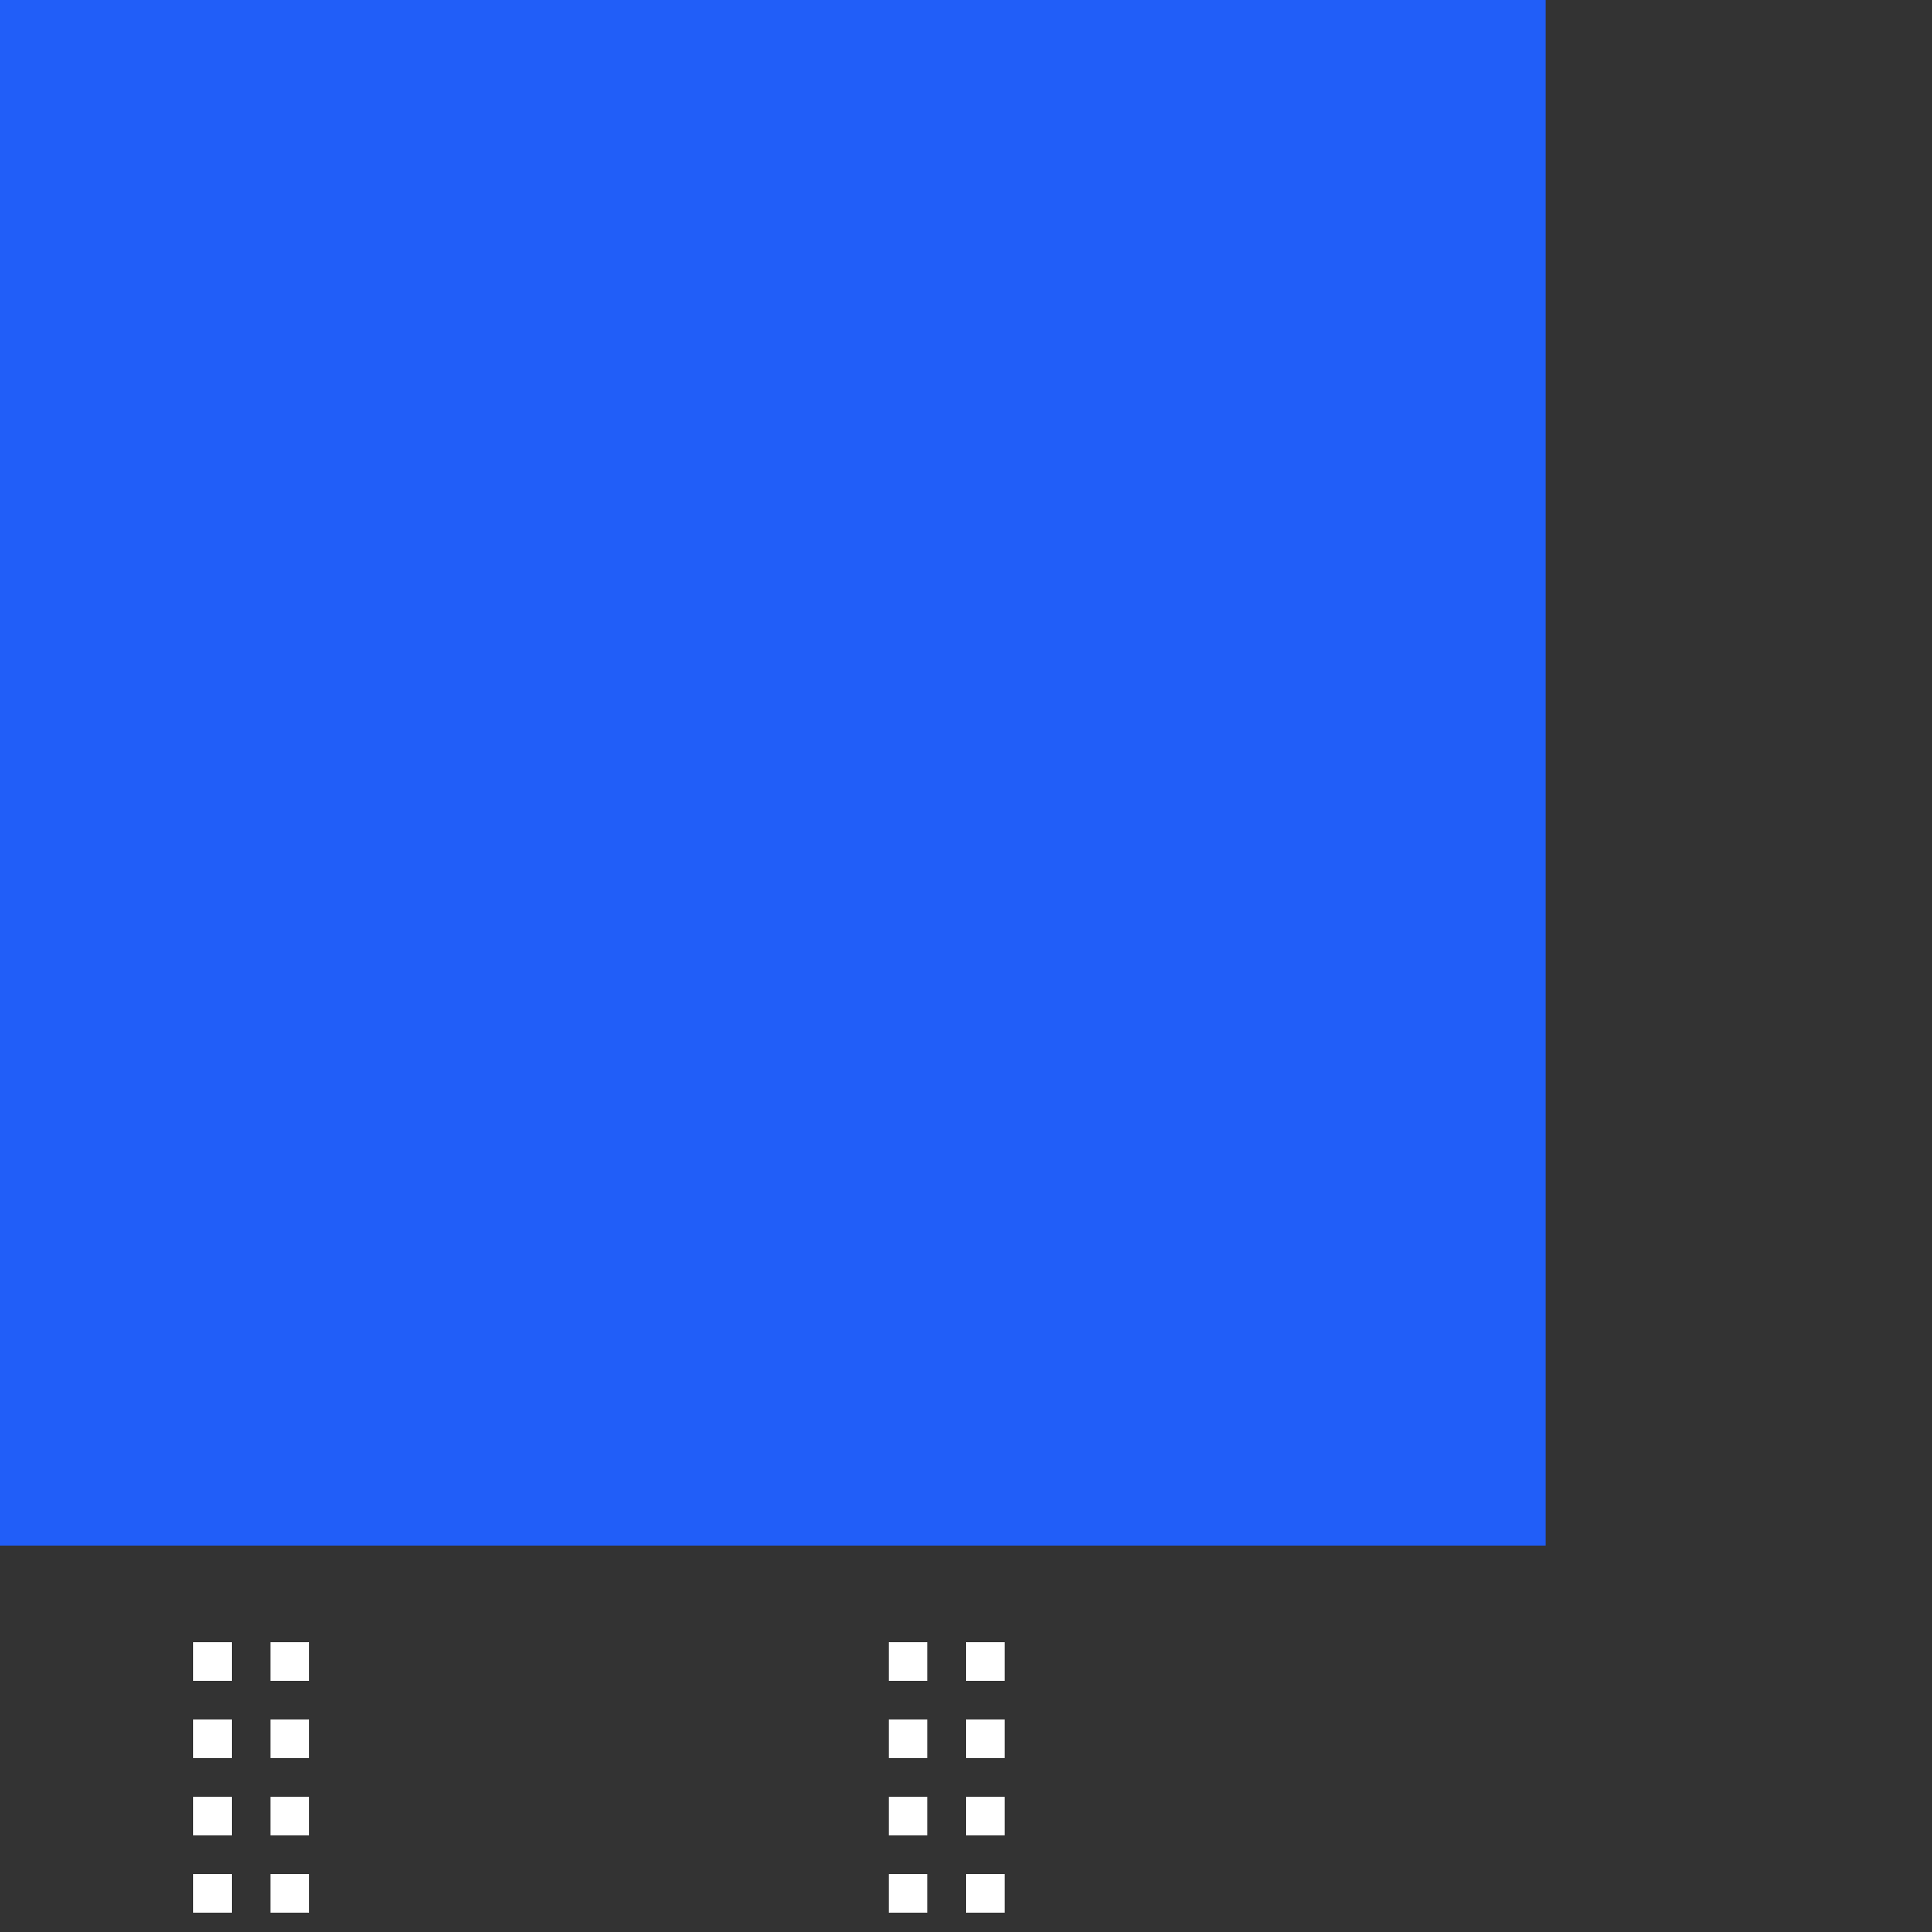 <svg width="1000" height="1000" viewBox="0 0 1000 1000"
     xmlns="http://www.w3.org/2000/svg" version="1.1">

<rect x="0" y="0" width="1000" height="1000" fill="#333333" stroke="none"/>

<rect id="background" x="0" y="0" width="800" height="800" fill="rgb(33,94,248)" visibility="visible" >
      <animate attributeName="fill" attributeType="XML"
           from="rgb(33,94,248)" to="rgb(16,45,248)"
           begin="1666ms" dur="1334ms" fill="freeze" />
</rect>

<rect id="B0" x="80" y="424" width="100" height="326" fill="rgb(0,0,0)" visibility="hidden" >
      <set attributeName="visibility" attributeType="CSS" to="visible"          begin="33ms" dur="6633ms" fill="freeze" />
</rect>

<rect id="B1" x="260" y="365" width="100" height="385" fill="rgb(0,0,0)" visibility="hidden" >
      <set attributeName="visibility" attributeType="CSS" to="visible"          begin="33ms" dur="6633ms" fill="freeze" />
</rect>

<rect id="B2" x="440" y="375" width="100" height="375" fill="rgb(0,0,0)" visibility="hidden" >
      <set attributeName="visibility" attributeType="CSS" to="visible"          begin="33ms" dur="6633ms" fill="freeze" />
</rect>

<rect id="B3" x="620" y="445" width="100" height="305" fill="rgb(0,0,0)" visibility="hidden" >
      <set attributeName="visibility" attributeType="CSS" to="visible"          begin="33ms" dur="6633ms" fill="freeze" />
</rect>

<rect id="window000" x="100" y="850" width="20" height="20" fill="rgb(255,255,255)" visibility="visible" >
 <animate attributeName="x" attributeType="XML"
             begin="666ms" dur="1334ms" fill="freeze" from="100" to="100" />
 <animate attributeName="y" attributeType="XML"
             begin="666ms" dur="1334ms" fill="freeze" from="850" to="710" />
</rect>

<rect id="window001" x="140" y="850" width="20" height="20" fill="rgb(255,255,255)" visibility="visible" >
 <animate attributeName="x" attributeType="XML"
             begin="666ms" dur="1334ms" fill="freeze" from="140" to="140" />
 <animate attributeName="y" attributeType="XML"
             begin="666ms" dur="1334ms" fill="freeze" from="850" to="710" />
</rect>

<rect id="window010" x="100" y="890" width="20" height="20" fill="rgb(255,255,255)" visibility="visible" >
 <animate attributeName="x" attributeType="XML"
             begin="666ms" dur="1334ms" fill="freeze" from="100" to="100" />
 <animate attributeName="y" attributeType="XML"
             begin="666ms" dur="1334ms" fill="freeze" from="890" to="670" />
</rect>

<rect id="window011" x="140" y="890" width="20" height="20" fill="rgb(255,255,255)" visibility="visible" >
 <animate attributeName="x" attributeType="XML"
             begin="666ms" dur="1334ms" fill="freeze" from="140" to="140" />
 <animate attributeName="y" attributeType="XML"
             begin="666ms" dur="1334ms" fill="freeze" from="890" to="670" />
</rect>

<rect id="window020" x="100" y="930" width="20" height="20" fill="rgb(255,255,255)" visibility="visible" >
 <animate attributeName="x" attributeType="XML"
             begin="666ms" dur="1334ms" fill="freeze" from="100" to="100" />
 <animate attributeName="y" attributeType="XML"
             begin="666ms" dur="1334ms" fill="freeze" from="930" to="630" />
</rect>

<rect id="window021" x="140" y="930" width="20" height="20" fill="rgb(255,255,255)" visibility="visible" >
 <animate attributeName="x" attributeType="XML"
             begin="666ms" dur="1334ms" fill="freeze" from="140" to="140" />
 <animate attributeName="y" attributeType="XML"
             begin="666ms" dur="1334ms" fill="freeze" from="930" to="630" />
      <animate attributeName="fill" attributeType="XML"
           from="rgb(255,255,255)" to="rgb(255,255,0)"
           begin="2733ms" dur="167ms" fill="freeze" />
</rect>

<rect id="window030" x="100" y="970" width="20" height="20" fill="rgb(255,255,255)" visibility="visible" >
 <animate attributeName="x" attributeType="XML"
             begin="666ms" dur="1334ms" fill="freeze" from="100" to="100" />
 <animate attributeName="y" attributeType="XML"
             begin="666ms" dur="1334ms" fill="freeze" from="970" to="590" />
</rect>

<rect id="window031" x="140" y="970" width="20" height="20" fill="rgb(255,255,255)" visibility="visible" >
 <animate attributeName="x" attributeType="XML"
             begin="666ms" dur="1334ms" fill="freeze" from="140" to="140" />
 <animate attributeName="y" attributeType="XML"
             begin="666ms" dur="1334ms" fill="freeze" from="970" to="590" />
</rect>

<rect id="window040" x="100" y="1010" width="20" height="20" fill="rgb(255,255,255)" visibility="visible" >
 <animate attributeName="x" attributeType="XML"
             begin="666ms" dur="1334ms" fill="freeze" from="100" to="100" />
 <animate attributeName="y" attributeType="XML"
             begin="666ms" dur="1334ms" fill="freeze" from="1010" to="550" />
</rect>

<rect id="window041" x="140" y="1010" width="20" height="20" fill="rgb(255,255,255)" visibility="visible" >
 <animate attributeName="x" attributeType="XML"
             begin="666ms" dur="1334ms" fill="freeze" from="140" to="140" />
 <animate attributeName="y" attributeType="XML"
             begin="666ms" dur="1334ms" fill="freeze" from="1010" to="550" />
      <animate attributeName="fill" attributeType="XML"
           from="rgb(255,255,255)" to="rgb(255,255,0)"
           begin="4900ms" dur="166ms" fill="freeze" />
</rect>

<rect id="window050" x="100" y="1050" width="20" height="20" fill="rgb(255,255,255)" visibility="visible" >
 <animate attributeName="x" attributeType="XML"
             begin="666ms" dur="1334ms" fill="freeze" from="100" to="100" />
 <animate attributeName="y" attributeType="XML"
             begin="666ms" dur="1334ms" fill="freeze" from="1050" to="510" />
</rect>

<rect id="window051" x="140" y="1050" width="20" height="20" fill="rgb(255,255,255)" visibility="visible" >
 <animate attributeName="x" attributeType="XML"
             begin="666ms" dur="1334ms" fill="freeze" from="140" to="140" />
 <animate attributeName="y" attributeType="XML"
             begin="666ms" dur="1334ms" fill="freeze" from="1050" to="510" />
</rect>

<rect id="window060" x="100" y="1090" width="20" height="20" fill="rgb(255,255,255)" visibility="visible" >
 <animate attributeName="x" attributeType="XML"
             begin="666ms" dur="1334ms" fill="freeze" from="100" to="100" />
 <animate attributeName="y" attributeType="XML"
             begin="666ms" dur="1334ms" fill="freeze" from="1090" to="470" />
      <animate attributeName="fill" attributeType="XML"
           from="rgb(255,255,255)" to="rgb(255,255,0)"
           begin="4900ms" dur="166ms" fill="freeze" />
</rect>

<rect id="window061" x="140" y="1090" width="20" height="20" fill="rgb(255,255,255)" visibility="visible" >
 <animate attributeName="x" attributeType="XML"
             begin="666ms" dur="1334ms" fill="freeze" from="140" to="140" />
 <animate attributeName="y" attributeType="XML"
             begin="666ms" dur="1334ms" fill="freeze" from="1090" to="470" />
      <animate attributeName="fill" attributeType="XML"
           from="rgb(255,255,255)" to="rgb(255,255,0)"
           begin="3100ms" dur="166ms" fill="freeze" />
</rect>

<rect id="window100" x="280" y="-750" width="20" height="20" fill="rgb(255,255,255)" visibility="visible" >
 <animate attributeName="x" attributeType="XML"
             begin="666ms" dur="1334ms" fill="freeze" from="280" to="280" />
 <animate attributeName="y" attributeType="XML"
             begin="666ms" dur="1334ms" fill="freeze" from="-750" to="710" />
</rect>

<rect id="window101" x="320" y="-750" width="20" height="20" fill="rgb(255,255,255)" visibility="visible" >
 <animate attributeName="x" attributeType="XML"
             begin="666ms" dur="1334ms" fill="freeze" from="320" to="320" />
 <animate attributeName="y" attributeType="XML"
             begin="666ms" dur="1334ms" fill="freeze" from="-750" to="710" />
      <animate attributeName="fill" attributeType="XML"
           from="rgb(255,255,255)" to="rgb(255,255,0)"
           begin="3600ms" dur="166ms" fill="freeze" />
</rect>

<rect id="window110" x="280" y="-710" width="20" height="20" fill="rgb(255,255,255)" visibility="visible" >
 <animate attributeName="x" attributeType="XML"
             begin="666ms" dur="1334ms" fill="freeze" from="280" to="280" />
 <animate attributeName="y" attributeType="XML"
             begin="666ms" dur="1334ms" fill="freeze" from="-710" to="670" />
      <animate attributeName="fill" attributeType="XML"
           from="rgb(255,255,255)" to="rgb(255,255,0)"
           begin="3166ms" dur="167ms" fill="freeze" />
</rect>

<rect id="window111" x="320" y="-710" width="20" height="20" fill="rgb(255,255,255)" visibility="visible" >
 <animate attributeName="x" attributeType="XML"
             begin="666ms" dur="1334ms" fill="freeze" from="320" to="320" />
 <animate attributeName="y" attributeType="XML"
             begin="666ms" dur="1334ms" fill="freeze" from="-710" to="670" />
</rect>

<rect id="window120" x="280" y="-670" width="20" height="20" fill="rgb(255,255,255)" visibility="visible" >
 <animate attributeName="x" attributeType="XML"
             begin="666ms" dur="1334ms" fill="freeze" from="280" to="280" />
 <animate attributeName="y" attributeType="XML"
             begin="666ms" dur="1334ms" fill="freeze" from="-670" to="630" />
</rect>

<rect id="window121" x="320" y="-670" width="20" height="20" fill="rgb(255,255,255)" visibility="visible" >
 <animate attributeName="x" attributeType="XML"
             begin="666ms" dur="1334ms" fill="freeze" from="320" to="320" />
 <animate attributeName="y" attributeType="XML"
             begin="666ms" dur="1334ms" fill="freeze" from="-670" to="630" />
</rect>

<rect id="window130" x="280" y="-630" width="20" height="20" fill="rgb(255,255,255)" visibility="visible" >
 <animate attributeName="x" attributeType="XML"
             begin="666ms" dur="1334ms" fill="freeze" from="280" to="280" />
 <animate attributeName="y" attributeType="XML"
             begin="666ms" dur="1334ms" fill="freeze" from="-630" to="590" />
</rect>

<rect id="window131" x="320" y="-630" width="20" height="20" fill="rgb(255,255,255)" visibility="visible" >
 <animate attributeName="x" attributeType="XML"
             begin="666ms" dur="1334ms" fill="freeze" from="320" to="320" />
 <animate attributeName="y" attributeType="XML"
             begin="666ms" dur="1334ms" fill="freeze" from="-630" to="590" />
      <animate attributeName="fill" attributeType="XML"
           from="rgb(255,255,255)" to="rgb(255,255,0)"
           begin="4933ms" dur="167ms" fill="freeze" />
</rect>

<rect id="window140" x="280" y="-590" width="20" height="20" fill="rgb(255,255,255)" visibility="visible" >
 <animate attributeName="x" attributeType="XML"
             begin="666ms" dur="1334ms" fill="freeze" from="280" to="280" />
 <animate attributeName="y" attributeType="XML"
             begin="666ms" dur="1334ms" fill="freeze" from="-590" to="550" />
</rect>

<rect id="window141" x="320" y="-590" width="20" height="20" fill="rgb(255,255,255)" visibility="visible" >
 <animate attributeName="x" attributeType="XML"
             begin="666ms" dur="1334ms" fill="freeze" from="320" to="320" />
 <animate attributeName="y" attributeType="XML"
             begin="666ms" dur="1334ms" fill="freeze" from="-590" to="550" />
</rect>

<rect id="window150" x="280" y="-550" width="20" height="20" fill="rgb(255,255,255)" visibility="visible" >
 <animate attributeName="x" attributeType="XML"
             begin="666ms" dur="1334ms" fill="freeze" from="280" to="280" />
 <animate attributeName="y" attributeType="XML"
             begin="666ms" dur="1334ms" fill="freeze" from="-550" to="510" />
</rect>

<rect id="window151" x="320" y="-550" width="20" height="20" fill="rgb(255,255,255)" visibility="visible" >
 <animate attributeName="x" attributeType="XML"
             begin="666ms" dur="1334ms" fill="freeze" from="320" to="320" />
 <animate attributeName="y" attributeType="XML"
             begin="666ms" dur="1334ms" fill="freeze" from="-550" to="510" />
      <animate attributeName="fill" attributeType="XML"
           from="rgb(255,255,255)" to="rgb(255,255,0)"
           begin="3300ms" dur="166ms" fill="freeze" />
</rect>

<rect id="window160" x="280" y="-510" width="20" height="20" fill="rgb(255,255,255)" visibility="visible" >
 <animate attributeName="x" attributeType="XML"
             begin="666ms" dur="1334ms" fill="freeze" from="280" to="280" />
 <animate attributeName="y" attributeType="XML"
             begin="666ms" dur="1334ms" fill="freeze" from="-510" to="470" />
</rect>

<rect id="window161" x="320" y="-510" width="20" height="20" fill="rgb(255,255,255)" visibility="visible" >
 <animate attributeName="x" attributeType="XML"
             begin="666ms" dur="1334ms" fill="freeze" from="320" to="320" />
 <animate attributeName="y" attributeType="XML"
             begin="666ms" dur="1334ms" fill="freeze" from="-510" to="470" />
</rect>

<rect id="window170" x="280" y="-470" width="20" height="20" fill="rgb(255,255,255)" visibility="visible" >
 <animate attributeName="x" attributeType="XML"
             begin="666ms" dur="1334ms" fill="freeze" from="280" to="280" />
 <animate attributeName="y" attributeType="XML"
             begin="666ms" dur="1334ms" fill="freeze" from="-470" to="430" />
</rect>

<rect id="window171" x="320" y="-470" width="20" height="20" fill="rgb(255,255,255)" visibility="visible" >
 <animate attributeName="x" attributeType="XML"
             begin="666ms" dur="1334ms" fill="freeze" from="320" to="320" />
 <animate attributeName="y" attributeType="XML"
             begin="666ms" dur="1334ms" fill="freeze" from="-470" to="430" />
</rect>

<rect id="window180" x="280" y="-430" width="20" height="20" fill="rgb(255,255,255)" visibility="visible" >
 <animate attributeName="x" attributeType="XML"
             begin="666ms" dur="1334ms" fill="freeze" from="280" to="280" />
 <animate attributeName="y" attributeType="XML"
             begin="666ms" dur="1334ms" fill="freeze" from="-430" to="390" />
</rect>

<rect id="window181" x="320" y="-430" width="20" height="20" fill="rgb(255,255,255)" visibility="visible" >
 <animate attributeName="x" attributeType="XML"
             begin="666ms" dur="1334ms" fill="freeze" from="320" to="320" />
 <animate attributeName="y" attributeType="XML"
             begin="666ms" dur="1334ms" fill="freeze" from="-430" to="390" />
</rect>

<rect id="window200" x="460" y="850" width="20" height="20" fill="rgb(255,255,255)" visibility="visible" >
 <animate attributeName="x" attributeType="XML"
             begin="666ms" dur="1334ms" fill="freeze" from="460" to="460" />
 <animate attributeName="y" attributeType="XML"
             begin="666ms" dur="1334ms" fill="freeze" from="850" to="710" />
      <animate attributeName="fill" attributeType="XML"
           from="rgb(255,255,255)" to="rgb(255,255,0)"
           begin="4233ms" dur="167ms" fill="freeze" />
</rect>

<rect id="window201" x="500" y="850" width="20" height="20" fill="rgb(255,255,255)" visibility="visible" >
 <animate attributeName="x" attributeType="XML"
             begin="666ms" dur="1334ms" fill="freeze" from="500" to="500" />
 <animate attributeName="y" attributeType="XML"
             begin="666ms" dur="1334ms" fill="freeze" from="850" to="710" />
</rect>

<rect id="window210" x="460" y="890" width="20" height="20" fill="rgb(255,255,255)" visibility="visible" >
 <animate attributeName="x" attributeType="XML"
             begin="666ms" dur="1334ms" fill="freeze" from="460" to="460" />
 <animate attributeName="y" attributeType="XML"
             begin="666ms" dur="1334ms" fill="freeze" from="890" to="670" />
      <animate attributeName="fill" attributeType="XML"
           from="rgb(255,255,255)" to="rgb(255,255,0)"
           begin="2766ms" dur="167ms" fill="freeze" />
</rect>

<rect id="window211" x="500" y="890" width="20" height="20" fill="rgb(255,255,255)" visibility="visible" >
 <animate attributeName="x" attributeType="XML"
             begin="666ms" dur="1334ms" fill="freeze" from="500" to="500" />
 <animate attributeName="y" attributeType="XML"
             begin="666ms" dur="1334ms" fill="freeze" from="890" to="670" />
</rect>

<rect id="window220" x="460" y="930" width="20" height="20" fill="rgb(255,255,255)" visibility="visible" >
 <animate attributeName="x" attributeType="XML"
             begin="666ms" dur="1334ms" fill="freeze" from="460" to="460" />
 <animate attributeName="y" attributeType="XML"
             begin="666ms" dur="1334ms" fill="freeze" from="930" to="630" />
</rect>

<rect id="window221" x="500" y="930" width="20" height="20" fill="rgb(255,255,255)" visibility="visible" >
 <animate attributeName="x" attributeType="XML"
             begin="666ms" dur="1334ms" fill="freeze" from="500" to="500" />
 <animate attributeName="y" attributeType="XML"
             begin="666ms" dur="1334ms" fill="freeze" from="930" to="630" />
</rect>

<rect id="window230" x="460" y="970" width="20" height="20" fill="rgb(255,255,255)" visibility="visible" >
 <animate attributeName="x" attributeType="XML"
             begin="666ms" dur="1334ms" fill="freeze" from="460" to="460" />
 <animate attributeName="y" attributeType="XML"
             begin="666ms" dur="1334ms" fill="freeze" from="970" to="590" />
</rect>

<rect id="window231" x="500" y="970" width="20" height="20" fill="rgb(255,255,255)" visibility="visible" >
 <animate attributeName="x" attributeType="XML"
             begin="666ms" dur="1334ms" fill="freeze" from="500" to="500" />
 <animate attributeName="y" attributeType="XML"
             begin="666ms" dur="1334ms" fill="freeze" from="970" to="590" />
</rect>

<rect id="window240" x="460" y="1010" width="20" height="20" fill="rgb(255,255,255)" visibility="visible" >
 <animate attributeName="x" attributeType="XML"
             begin="666ms" dur="1334ms" fill="freeze" from="460" to="460" />
 <animate attributeName="y" attributeType="XML"
             begin="666ms" dur="1334ms" fill="freeze" from="1010" to="550" />
</rect>

<rect id="window241" x="500" y="1010" width="20" height="20" fill="rgb(255,255,255)" visibility="visible" >
 <animate attributeName="x" attributeType="XML"
             begin="666ms" dur="1334ms" fill="freeze" from="500" to="500" />
 <animate attributeName="y" attributeType="XML"
             begin="666ms" dur="1334ms" fill="freeze" from="1010" to="550" />
      <animate attributeName="fill" attributeType="XML"
           from="rgb(255,255,255)" to="rgb(255,255,0)"
           begin="3733ms" dur="167ms" fill="freeze" />
</rect>

<rect id="window250" x="460" y="1050" width="20" height="20" fill="rgb(255,255,255)" visibility="visible" >
 <animate attributeName="x" attributeType="XML"
             begin="666ms" dur="1334ms" fill="freeze" from="460" to="460" />
 <animate attributeName="y" attributeType="XML"
             begin="666ms" dur="1334ms" fill="freeze" from="1050" to="510" />
      <animate attributeName="fill" attributeType="XML"
           from="rgb(255,255,255)" to="rgb(255,255,0)"
           begin="4266ms" dur="167ms" fill="freeze" />
</rect>

<rect id="window251" x="500" y="1050" width="20" height="20" fill="rgb(255,255,255)" visibility="visible" >
 <animate attributeName="x" attributeType="XML"
             begin="666ms" dur="1334ms" fill="freeze" from="500" to="500" />
 <animate attributeName="y" attributeType="XML"
             begin="666ms" dur="1334ms" fill="freeze" from="1050" to="510" />
</rect>

<rect id="window260" x="460" y="1090" width="20" height="20" fill="rgb(255,255,255)" visibility="visible" >
 <animate attributeName="x" attributeType="XML"
             begin="666ms" dur="1334ms" fill="freeze" from="460" to="460" />
 <animate attributeName="y" attributeType="XML"
             begin="666ms" dur="1334ms" fill="freeze" from="1090" to="470" />
</rect>

<rect id="window261" x="500" y="1090" width="20" height="20" fill="rgb(255,255,255)" visibility="visible" >
 <animate attributeName="x" attributeType="XML"
             begin="666ms" dur="1334ms" fill="freeze" from="500" to="500" />
 <animate attributeName="y" attributeType="XML"
             begin="666ms" dur="1334ms" fill="freeze" from="1090" to="470" />
      <animate attributeName="fill" attributeType="XML"
           from="rgb(255,255,255)" to="rgb(255,255,0)"
           begin="3200ms" dur="166ms" fill="freeze" />
</rect>

<rect id="window270" x="460" y="1130" width="20" height="20" fill="rgb(255,255,255)" visibility="visible" >
 <animate attributeName="x" attributeType="XML"
             begin="666ms" dur="1334ms" fill="freeze" from="460" to="460" />
 <animate attributeName="y" attributeType="XML"
             begin="666ms" dur="1334ms" fill="freeze" from="1130" to="430" />
</rect>

<rect id="window271" x="500" y="1130" width="20" height="20" fill="rgb(255,255,255)" visibility="visible" >
 <animate attributeName="x" attributeType="XML"
             begin="666ms" dur="1334ms" fill="freeze" from="500" to="500" />
 <animate attributeName="y" attributeType="XML"
             begin="666ms" dur="1334ms" fill="freeze" from="1130" to="430" />
</rect>

<rect id="window300" x="640" y="-750" width="20" height="20" fill="rgb(255,255,255)" visibility="visible" >
 <animate attributeName="x" attributeType="XML"
             begin="666ms" dur="1334ms" fill="freeze" from="640" to="640" />
 <animate attributeName="y" attributeType="XML"
             begin="666ms" dur="1334ms" fill="freeze" from="-750" to="710" />
</rect>

<rect id="window301" x="680" y="-750" width="20" height="20" fill="rgb(255,255,255)" visibility="visible" >
 <animate attributeName="x" attributeType="XML"
             begin="666ms" dur="1334ms" fill="freeze" from="680" to="680" />
 <animate attributeName="y" attributeType="XML"
             begin="666ms" dur="1334ms" fill="freeze" from="-750" to="710" />
      <animate attributeName="fill" attributeType="XML"
           from="rgb(255,255,255)" to="rgb(255,255,0)"
           begin="4500ms" dur="166ms" fill="freeze" />
</rect>

<rect id="window310" x="640" y="-710" width="20" height="20" fill="rgb(255,255,255)" visibility="visible" >
 <animate attributeName="x" attributeType="XML"
             begin="666ms" dur="1334ms" fill="freeze" from="640" to="640" />
 <animate attributeName="y" attributeType="XML"
             begin="666ms" dur="1334ms" fill="freeze" from="-710" to="670" />
      <animate attributeName="fill" attributeType="XML"
           from="rgb(255,255,255)" to="rgb(255,255,0)"
           begin="3433ms" dur="167ms" fill="freeze" />
</rect>

<rect id="window311" x="680" y="-710" width="20" height="20" fill="rgb(255,255,255)" visibility="visible" >
 <animate attributeName="x" attributeType="XML"
             begin="666ms" dur="1334ms" fill="freeze" from="680" to="680" />
 <animate attributeName="y" attributeType="XML"
             begin="666ms" dur="1334ms" fill="freeze" from="-710" to="670" />
</rect>

<rect id="window320" x="640" y="-670" width="20" height="20" fill="rgb(255,255,255)" visibility="visible" >
 <animate attributeName="x" attributeType="XML"
             begin="666ms" dur="1334ms" fill="freeze" from="640" to="640" />
 <animate attributeName="y" attributeType="XML"
             begin="666ms" dur="1334ms" fill="freeze" from="-670" to="630" />
</rect>

<rect id="window321" x="680" y="-670" width="20" height="20" fill="rgb(255,255,255)" visibility="visible" >
 <animate attributeName="x" attributeType="XML"
             begin="666ms" dur="1334ms" fill="freeze" from="680" to="680" />
 <animate attributeName="y" attributeType="XML"
             begin="666ms" dur="1334ms" fill="freeze" from="-670" to="630" />
</rect>

<rect id="window330" x="640" y="-630" width="20" height="20" fill="rgb(255,255,255)" visibility="visible" >
 <animate attributeName="x" attributeType="XML"
             begin="666ms" dur="1334ms" fill="freeze" from="640" to="640" />
 <animate attributeName="y" attributeType="XML"
             begin="666ms" dur="1334ms" fill="freeze" from="-630" to="590" />
      <animate attributeName="fill" attributeType="XML"
           from="rgb(255,255,255)" to="rgb(255,255,0)"
           begin="2700ms" dur="166ms" fill="freeze" />
</rect>

<rect id="window331" x="680" y="-630" width="20" height="20" fill="rgb(255,255,255)" visibility="visible" >
 <animate attributeName="x" attributeType="XML"
             begin="666ms" dur="1334ms" fill="freeze" from="680" to="680" />
 <animate attributeName="y" attributeType="XML"
             begin="666ms" dur="1334ms" fill="freeze" from="-630" to="590" />
      <animate attributeName="fill" attributeType="XML"
           from="rgb(255,255,255)" to="rgb(255,255,0)"
           begin="3966ms" dur="167ms" fill="freeze" />
</rect>

<rect id="window340" x="640" y="-590" width="20" height="20" fill="rgb(255,255,255)" visibility="visible" >
 <animate attributeName="x" attributeType="XML"
             begin="666ms" dur="1334ms" fill="freeze" from="640" to="640" />
 <animate attributeName="y" attributeType="XML"
             begin="666ms" dur="1334ms" fill="freeze" from="-590" to="550" />
</rect>

<rect id="window341" x="680" y="-590" width="20" height="20" fill="rgb(255,255,255)" visibility="visible" >
 <animate attributeName="x" attributeType="XML"
             begin="666ms" dur="1334ms" fill="freeze" from="680" to="680" />
 <animate attributeName="y" attributeType="XML"
             begin="666ms" dur="1334ms" fill="freeze" from="-590" to="550" />
</rect>

<rect id="window350" x="640" y="-550" width="20" height="20" fill="rgb(255,255,255)" visibility="visible" >
 <animate attributeName="x" attributeType="XML"
             begin="666ms" dur="1334ms" fill="freeze" from="640" to="640" />
 <animate attributeName="y" attributeType="XML"
             begin="666ms" dur="1334ms" fill="freeze" from="-550" to="510" />
</rect>

<rect id="window351" x="680" y="-550" width="20" height="20" fill="rgb(255,255,255)" visibility="visible" >
 <animate attributeName="x" attributeType="XML"
             begin="666ms" dur="1334ms" fill="freeze" from="680" to="680" />
 <animate attributeName="y" attributeType="XML"
             begin="666ms" dur="1334ms" fill="freeze" from="-550" to="510" />
      <animate attributeName="fill" attributeType="XML"
           from="rgb(255,255,255)" to="rgb(255,255,0)"
           begin="3333ms" dur="167ms" fill="freeze" />
</rect>

<rect id="window360" x="640" y="-510" width="20" height="20" fill="rgb(255,255,255)" visibility="visible" >
 <animate attributeName="x" attributeType="XML"
             begin="666ms" dur="1334ms" fill="freeze" from="640" to="640" />
 <animate attributeName="y" attributeType="XML"
             begin="666ms" dur="1334ms" fill="freeze" from="-510" to="470" />
      <animate attributeName="fill" attributeType="XML"
           from="rgb(255,255,255)" to="rgb(255,255,0)"
           begin="3300ms" dur="166ms" fill="freeze" />
</rect>

<rect id="window361" x="680" y="-510" width="20" height="20" fill="rgb(255,255,255)" visibility="visible" >
 <animate attributeName="x" attributeType="XML"
             begin="666ms" dur="1334ms" fill="freeze" from="680" to="680" />
 <animate attributeName="y" attributeType="XML"
             begin="666ms" dur="1334ms" fill="freeze" from="-510" to="470" />
      <animate attributeName="fill" attributeType="XML"
           from="rgb(255,255,255)" to="rgb(255,255,0)"
           begin="3300ms" dur="166ms" fill="freeze" />
</rect>

<ellipse id="moon" cx="200" cy="200" rx="50" ry="50" fill="rgb(229,229,255)" visibility="hidden" >
      <set attributeName="visibility" attributeType="CSS" to="visible"          begin="33ms" dur="6633ms" fill="freeze" />
</ellipse>

<ellipse id="eclipse" cx="400" cy="0" rx="50" ry="50" fill="rgb(33,94,248)" visibility="visible" >
 <animate attributeName="cx" attributeType="XML"
             begin="1666ms" dur="1334ms" fill="freeze" from="400" to="230" />
 <animate attributeName="cy" attributeType="XML"
             begin="1666ms" dur="1334ms" fill="freeze" from="0" to="180" />
      <animate attributeName="fill" attributeType="XML"
           from="rgb(33,94,248)" to="rgb(16,45,248)"
           begin="1666ms" dur="1334ms" fill="freeze" />
</ellipse>

<ellipse id="star0" cx="223" cy="66" rx="3" ry="3" fill="rgb(255,255,255)" visibility="hidden" >
      <set attributeName="visibility" attributeType="CSS" to="visible"          begin="3600ms" dur="3066ms" fill="freeze" />
</ellipse>

<ellipse id="star1" cx="585" cy="211" rx="3" ry="3" fill="rgb(255,255,255)" visibility="hidden" >
      <set attributeName="visibility" attributeType="CSS" to="visible"          begin="4000ms" dur="2666ms" fill="freeze" />
</ellipse>

<ellipse id="star2" cx="489" cy="77" rx="3" ry="3" fill="rgb(255,255,255)" visibility="hidden" >
      <set attributeName="visibility" attributeType="CSS" to="visible"          begin="3666ms" dur="3000ms" fill="freeze" />
</ellipse>

<ellipse id="star3" cx="374" cy="286" rx="3" ry="3" fill="rgb(255,255,255)" visibility="hidden" >
      <set attributeName="visibility" attributeType="CSS" to="visible"          begin="3100ms" dur="3566ms" fill="freeze" />
</ellipse>

<ellipse id="star4" cx="708" cy="281" rx="3" ry="3" fill="rgb(255,255,255)" visibility="hidden" >
      <set attributeName="visibility" attributeType="CSS" to="visible"          begin="2766ms" dur="3900ms" fill="freeze" />
</ellipse>

<ellipse id="star5" cx="508" cy="260" rx="3" ry="3" fill="rgb(255,255,255)" visibility="hidden" >
      <set attributeName="visibility" attributeType="CSS" to="visible"          begin="3233ms" dur="3433ms" fill="freeze" />
</ellipse>

<ellipse id="star6" cx="529" cy="70" rx="3" ry="3" fill="rgb(255,255,255)" visibility="hidden" >
      <set attributeName="visibility" attributeType="CSS" to="visible"          begin="3066ms" dur="3600ms" fill="freeze" />
</ellipse>

<ellipse id="star7" cx="332" cy="65" rx="3" ry="3" fill="rgb(255,255,255)" visibility="hidden" >
      <set attributeName="visibility" attributeType="CSS" to="visible"          begin="3900ms" dur="2766ms" fill="freeze" />
</ellipse>

<ellipse id="star8" cx="311" cy="147" rx="3" ry="3" fill="rgb(255,255,255)" visibility="hidden" >
      <set attributeName="visibility" attributeType="CSS" to="visible"          begin="2866ms" dur="3800ms" fill="freeze" />
</ellipse>

<ellipse id="star9" cx="170" cy="281" rx="3" ry="3" fill="rgb(255,255,255)" visibility="hidden" >
      <set attributeName="visibility" attributeType="CSS" to="visible"          begin="2933ms" dur="3733ms" fill="freeze" />
</ellipse>

<ellipse id="star10" cx="719" cy="102" rx="3" ry="3" fill="rgb(255,255,255)" visibility="hidden" >
      <set attributeName="visibility" attributeType="CSS" to="visible"          begin="3000ms" dur="3666ms" fill="freeze" />
</ellipse>

<ellipse id="star11" cx="524" cy="264" rx="3" ry="3" fill="rgb(255,255,255)" visibility="hidden" >
      <set attributeName="visibility" attributeType="CSS" to="visible"          begin="4300ms" dur="2366ms" fill="freeze" />
</ellipse>

<ellipse id="star12" cx="768" cy="194" rx="3" ry="3" fill="rgb(255,255,255)" visibility="hidden" >
      <set attributeName="visibility" attributeType="CSS" to="visible"          begin="2866ms" dur="3800ms" fill="freeze" />
</ellipse>

<ellipse id="star13" cx="766" cy="179" rx="3" ry="3" fill="rgb(255,255,255)" visibility="hidden" >
      <set attributeName="visibility" attributeType="CSS" to="visible"          begin="3766ms" dur="2900ms" fill="freeze" />
</ellipse>

<ellipse id="star14" cx="510" cy="78" rx="3" ry="3" fill="rgb(255,255,255)" visibility="hidden" >
      <set attributeName="visibility" attributeType="CSS" to="visible"          begin="3266ms" dur="3400ms" fill="freeze" />
</ellipse>

<ellipse id="star15" cx="621" cy="149" rx="3" ry="3" fill="rgb(255,255,255)" visibility="hidden" >
      <set attributeName="visibility" attributeType="CSS" to="visible"          begin="3800ms" dur="2866ms" fill="freeze" />
</ellipse>

<ellipse id="star16" cx="491" cy="252" rx="3" ry="3" fill="rgb(255,255,255)" visibility="hidden" >
      <set attributeName="visibility" attributeType="CSS" to="visible"          begin="3533ms" dur="3133ms" fill="freeze" />
</ellipse>

<ellipse id="star17" cx="405" cy="63" rx="3" ry="3" fill="rgb(255,255,255)" visibility="hidden" >
      <set attributeName="visibility" attributeType="CSS" to="visible"          begin="2966ms" dur="3700ms" fill="freeze" />
</ellipse>

<ellipse id="star18" cx="550" cy="267" rx="3" ry="3" fill="rgb(255,255,255)" visibility="hidden" >
      <set attributeName="visibility" attributeType="CSS" to="visible"          begin="3766ms" dur="2900ms" fill="freeze" />
</ellipse>

<ellipse id="star19" cx="108" cy="197" rx="3" ry="3" fill="rgb(255,255,255)" visibility="hidden" >
      <set attributeName="visibility" attributeType="CSS" to="visible"          begin="3133ms" dur="3533ms" fill="freeze" />
</ellipse>

<ellipse id="star20" cx="737" cy="78" rx="3" ry="3" fill="rgb(255,255,255)" visibility="hidden" >
      <set attributeName="visibility" attributeType="CSS" to="visible"          begin="3433ms" dur="3233ms" fill="freeze" />
</ellipse>

<ellipse id="star21" cx="795" cy="137" rx="3" ry="3" fill="rgb(255,255,255)" visibility="hidden" >
      <set attributeName="visibility" attributeType="CSS" to="visible"          begin="4200ms" dur="2466ms" fill="freeze" />
</ellipse>

<ellipse id="star22" cx="184" cy="125" rx="3" ry="3" fill="rgb(255,255,255)" visibility="hidden" >
      <set attributeName="visibility" attributeType="CSS" to="visible"          begin="2966ms" dur="3700ms" fill="freeze" />
</ellipse>

<ellipse id="star23" cx="134" cy="230" rx="3" ry="3" fill="rgb(255,255,255)" visibility="hidden" >
      <set attributeName="visibility" attributeType="CSS" to="visible"          begin="3200ms" dur="3466ms" fill="freeze" />
</ellipse>

<ellipse id="star24" cx="244" cy="153" rx="3" ry="3" fill="rgb(255,255,255)" visibility="hidden" >
      <set attributeName="visibility" attributeType="CSS" to="visible"          begin="4000ms" dur="2666ms" fill="freeze" />
</ellipse>

<ellipse id="star25" cx="259" cy="119" rx="3" ry="3" fill="rgb(255,255,255)" visibility="hidden" >
      <set attributeName="visibility" attributeType="CSS" to="visible"          begin="3733ms" dur="2933ms" fill="freeze" />
</ellipse>

<ellipse id="star26" cx="322" cy="269" rx="3" ry="3" fill="rgb(255,255,255)" visibility="hidden" >
      <set attributeName="visibility" attributeType="CSS" to="visible"          begin="3533ms" dur="3133ms" fill="freeze" />
</ellipse>

<ellipse id="star27" cx="412" cy="182" rx="3" ry="3" fill="rgb(255,255,255)" visibility="hidden" >
      <set attributeName="visibility" attributeType="CSS" to="visible"          begin="3900ms" dur="2766ms" fill="freeze" />
</ellipse>

<ellipse id="star28" cx="674" cy="137" rx="3" ry="3" fill="rgb(255,255,255)" visibility="hidden" >
      <set attributeName="visibility" attributeType="CSS" to="visible"          begin="3966ms" dur="2700ms" fill="freeze" />
</ellipse>

<ellipse id="star29" cx="46" cy="246" rx="3" ry="3" fill="rgb(255,255,255)" visibility="hidden" >
      <set attributeName="visibility" attributeType="CSS" to="visible"          begin="3200ms" dur="3466ms" fill="freeze" />
</ellipse>

<ellipse id="star30" cx="388" cy="315" rx="3" ry="3" fill="rgb(255,255,255)" visibility="hidden" >
      <set attributeName="visibility" attributeType="CSS" to="visible"          begin="4100ms" dur="2566ms" fill="freeze" />
</ellipse>

<ellipse id="star31" cx="185" cy="236" rx="3" ry="3" fill="rgb(255,255,255)" visibility="hidden" >
      <set attributeName="visibility" attributeType="CSS" to="visible"          begin="4033ms" dur="2633ms" fill="freeze" />
</ellipse>

<ellipse id="star32" cx="550" cy="232" rx="3" ry="3" fill="rgb(255,255,255)" visibility="hidden" >
      <set attributeName="visibility" attributeType="CSS" to="visible"          begin="3633ms" dur="3033ms" fill="freeze" />
</ellipse>

<ellipse id="star33" cx="656" cy="101" rx="3" ry="3" fill="rgb(255,255,255)" visibility="hidden" >
      <set attributeName="visibility" attributeType="CSS" to="visible"          begin="3133ms" dur="3533ms" fill="freeze" />
</ellipse>

<ellipse id="star34" cx="283" cy="111" rx="3" ry="3" fill="rgb(255,255,255)" visibility="hidden" >
      <set attributeName="visibility" attributeType="CSS" to="visible"          begin="2800ms" dur="3866ms" fill="freeze" />
</ellipse>

<ellipse id="star35" cx="649" cy="326" rx="3" ry="3" fill="rgb(255,255,255)" visibility="hidden" >
      <set attributeName="visibility" attributeType="CSS" to="visible"          begin="3066ms" dur="3600ms" fill="freeze" />
</ellipse>

<ellipse id="star36" cx="691" cy="267" rx="3" ry="3" fill="rgb(255,255,255)" visibility="hidden" >
      <set attributeName="visibility" attributeType="CSS" to="visible"          begin="3833ms" dur="2833ms" fill="freeze" />
</ellipse>

<ellipse id="star37" cx="113" cy="276" rx="3" ry="3" fill="rgb(255,255,255)" visibility="hidden" >
      <set attributeName="visibility" attributeType="CSS" to="visible"          begin="3300ms" dur="3366ms" fill="freeze" />
</ellipse>

<ellipse id="star38" cx="604" cy="302" rx="3" ry="3" fill="rgb(255,255,255)" visibility="hidden" >
      <set attributeName="visibility" attributeType="CSS" to="visible"          begin="3300ms" dur="3366ms" fill="freeze" />
</ellipse>

<ellipse id="star39" cx="462" cy="162" rx="3" ry="3" fill="rgb(255,255,255)" visibility="hidden" >
      <set attributeName="visibility" attributeType="CSS" to="visible"          begin="4233ms" dur="2433ms" fill="freeze" />
</ellipse>
</svg>